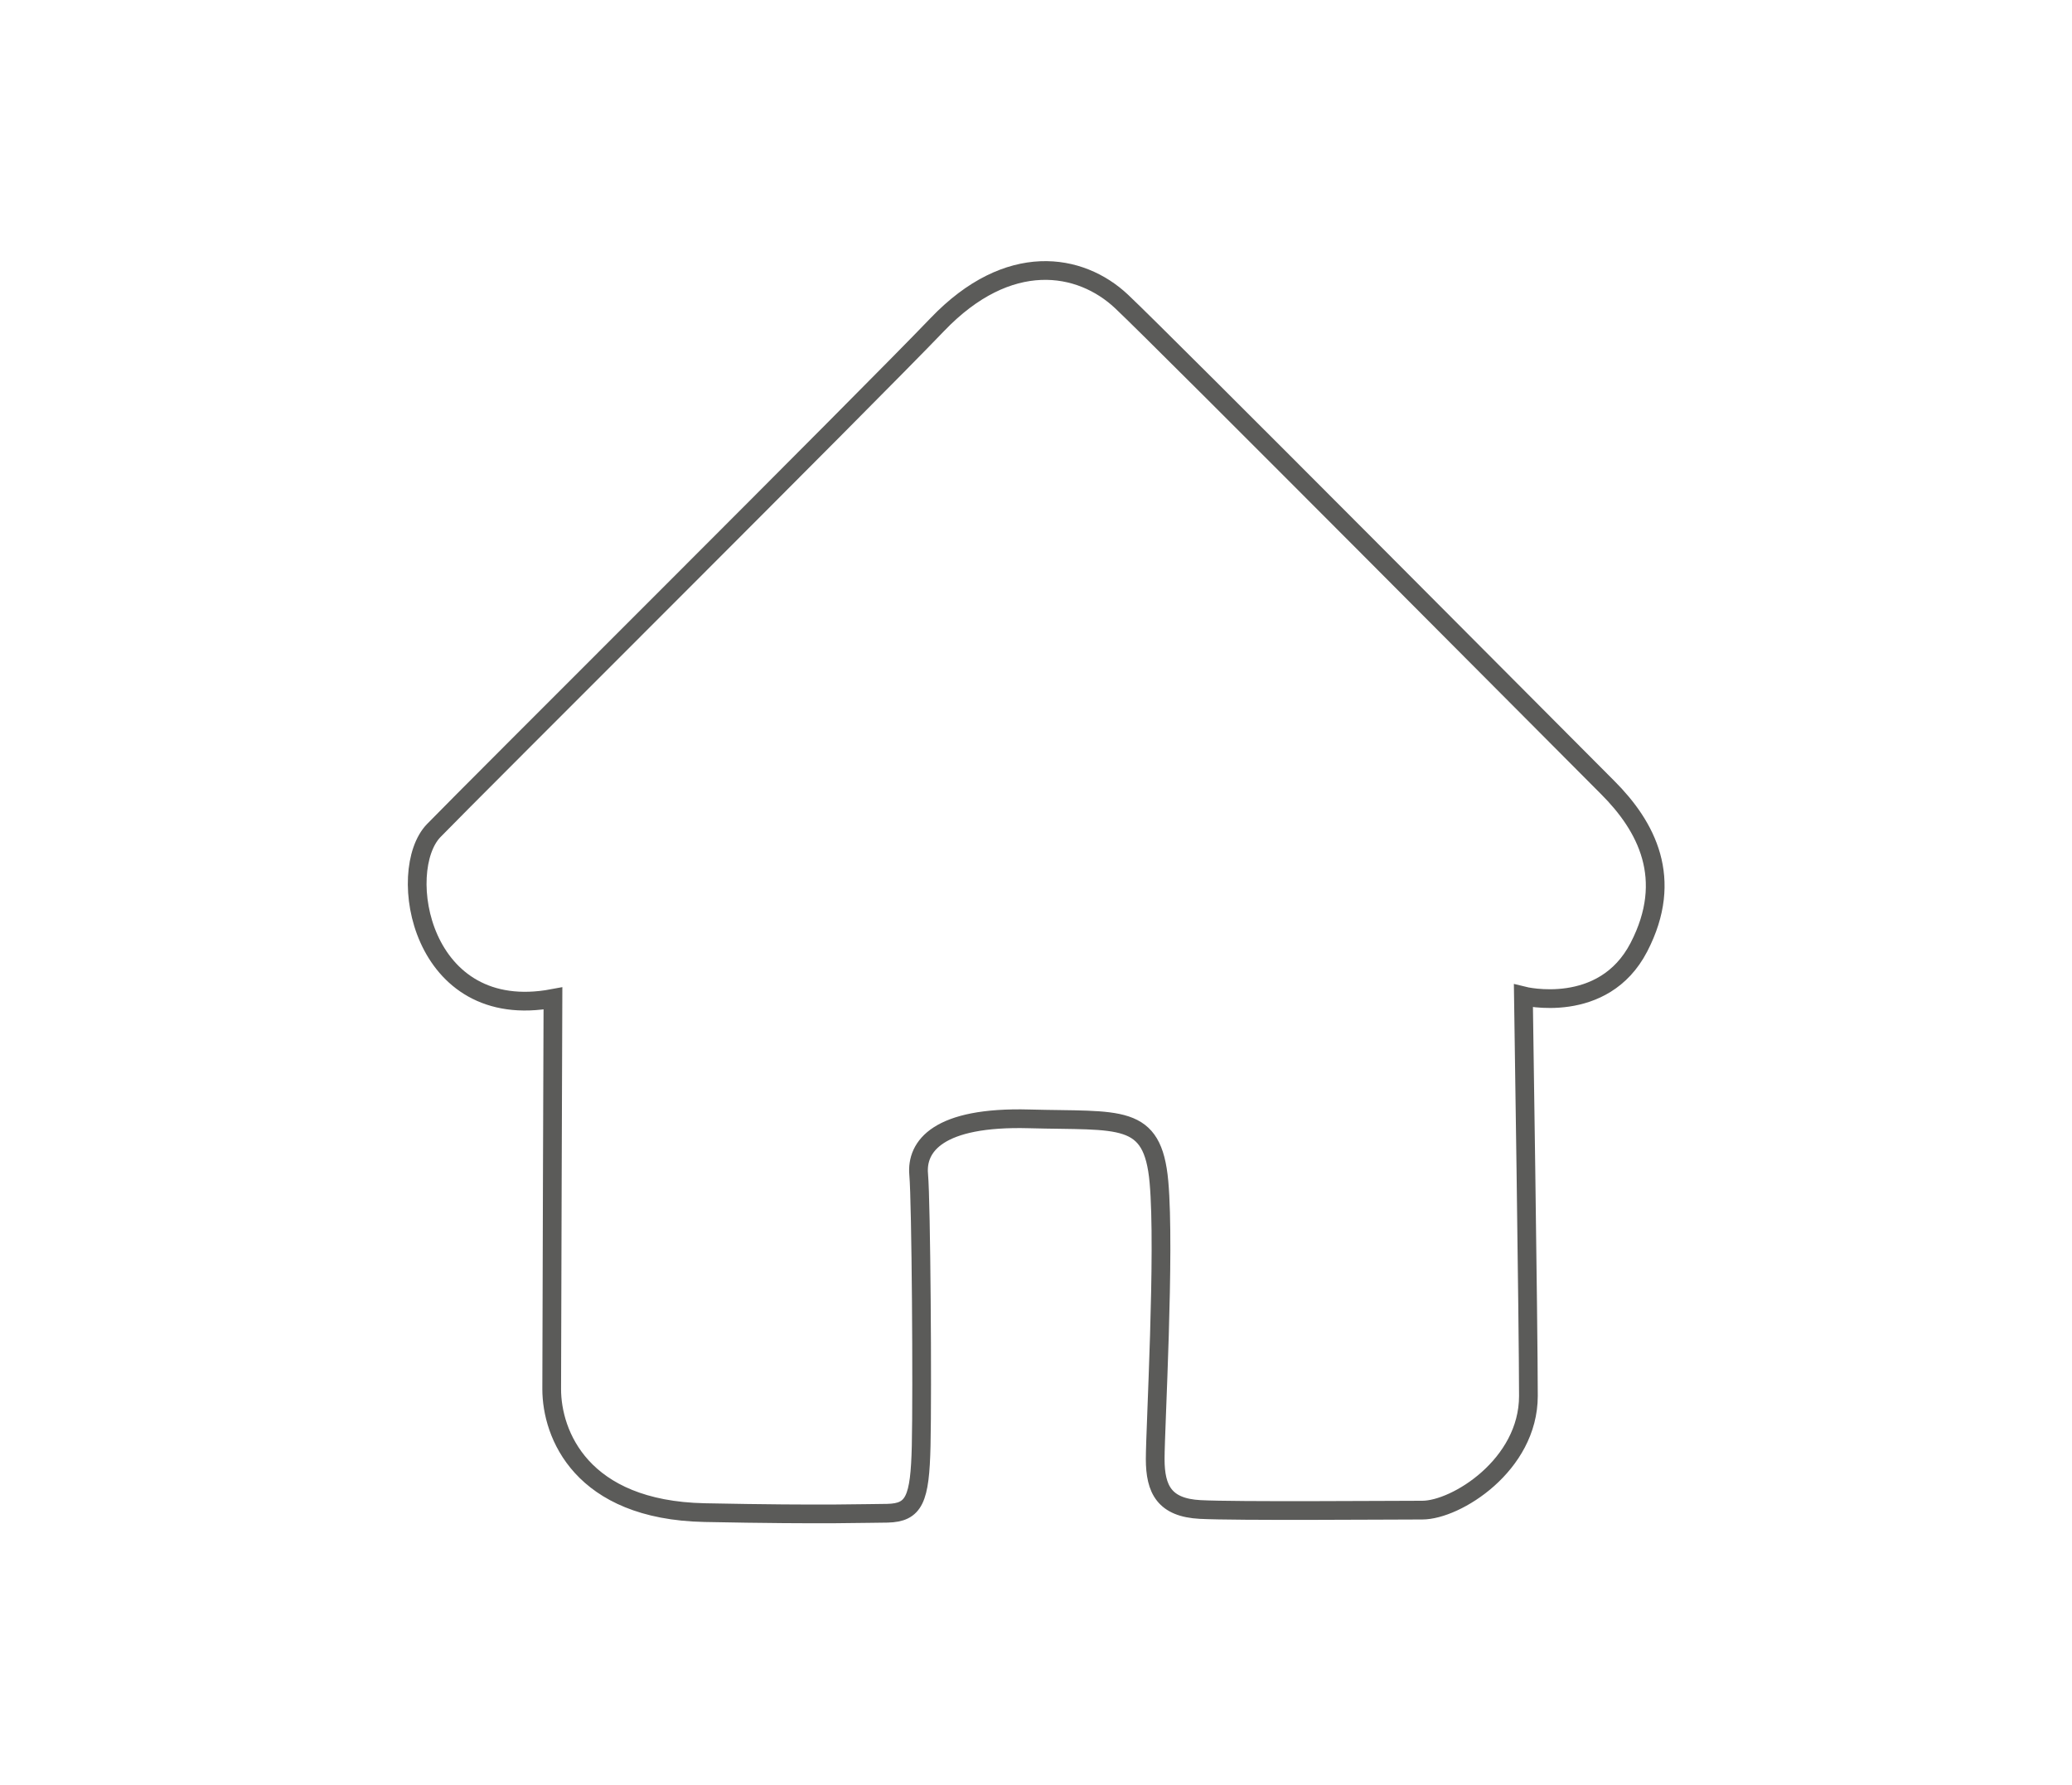 <?xml version="1.0" encoding="utf-8"?>
<!-- Generator: Adobe Illustrator 22.1.0, SVG Export Plug-In . SVG Version: 6.00 Build 0)  -->
<svg version="1.1" id="Layer_1" xmlns="http://www.w3.org/2000/svg" xmlns:xlink="http://www.w3.org/1999/xlink" x="0px" y="0px"
	 viewBox="0 0 332 286" style="enable-background:new 0 0 332 286;" xml:space="preserve">
<style type="text/css">
	.st0{fill:none;stroke:#5B5B59;stroke-width:3;stroke-miterlimit:10;}
</style>
<g>
	<path class="st0" d="M244.1,159.6c0,0,12.8,3.2,18.5-7.8c5.7-11,1.2-19.4-5-25.6c-6.2-6.2-71.3-71.7-77.9-77.9
		c-6.6-6.2-18.1-8.2-29.5,3.7s-74.5,74.7-80.7,81.1S67.3,164,88.6,160c0,0-0.2,55.4-0.2,62.6c0,7.2,4.7,19.4,24.5,19.8
		c19.8,0.4,26.4,0.1,29.3,0.1c4.3-0.1,5.2-2.2,5.4-10.8c0.2-8.7,0-39-0.4-43.5s3.1-9.3,17.7-8.9c14.6,0.4,19.8-1,20.8,10.1
		c1,11.1-0.6,39.6-0.6,44.4c0,4.9,1.5,7.8,7.2,8.1c5.7,0.3,30.2,0.1,35.6,0.1c5.4,0,17-7.2,17-18.3S244.1,159.6,244.1,159.6z"/>
</g>
</svg>
